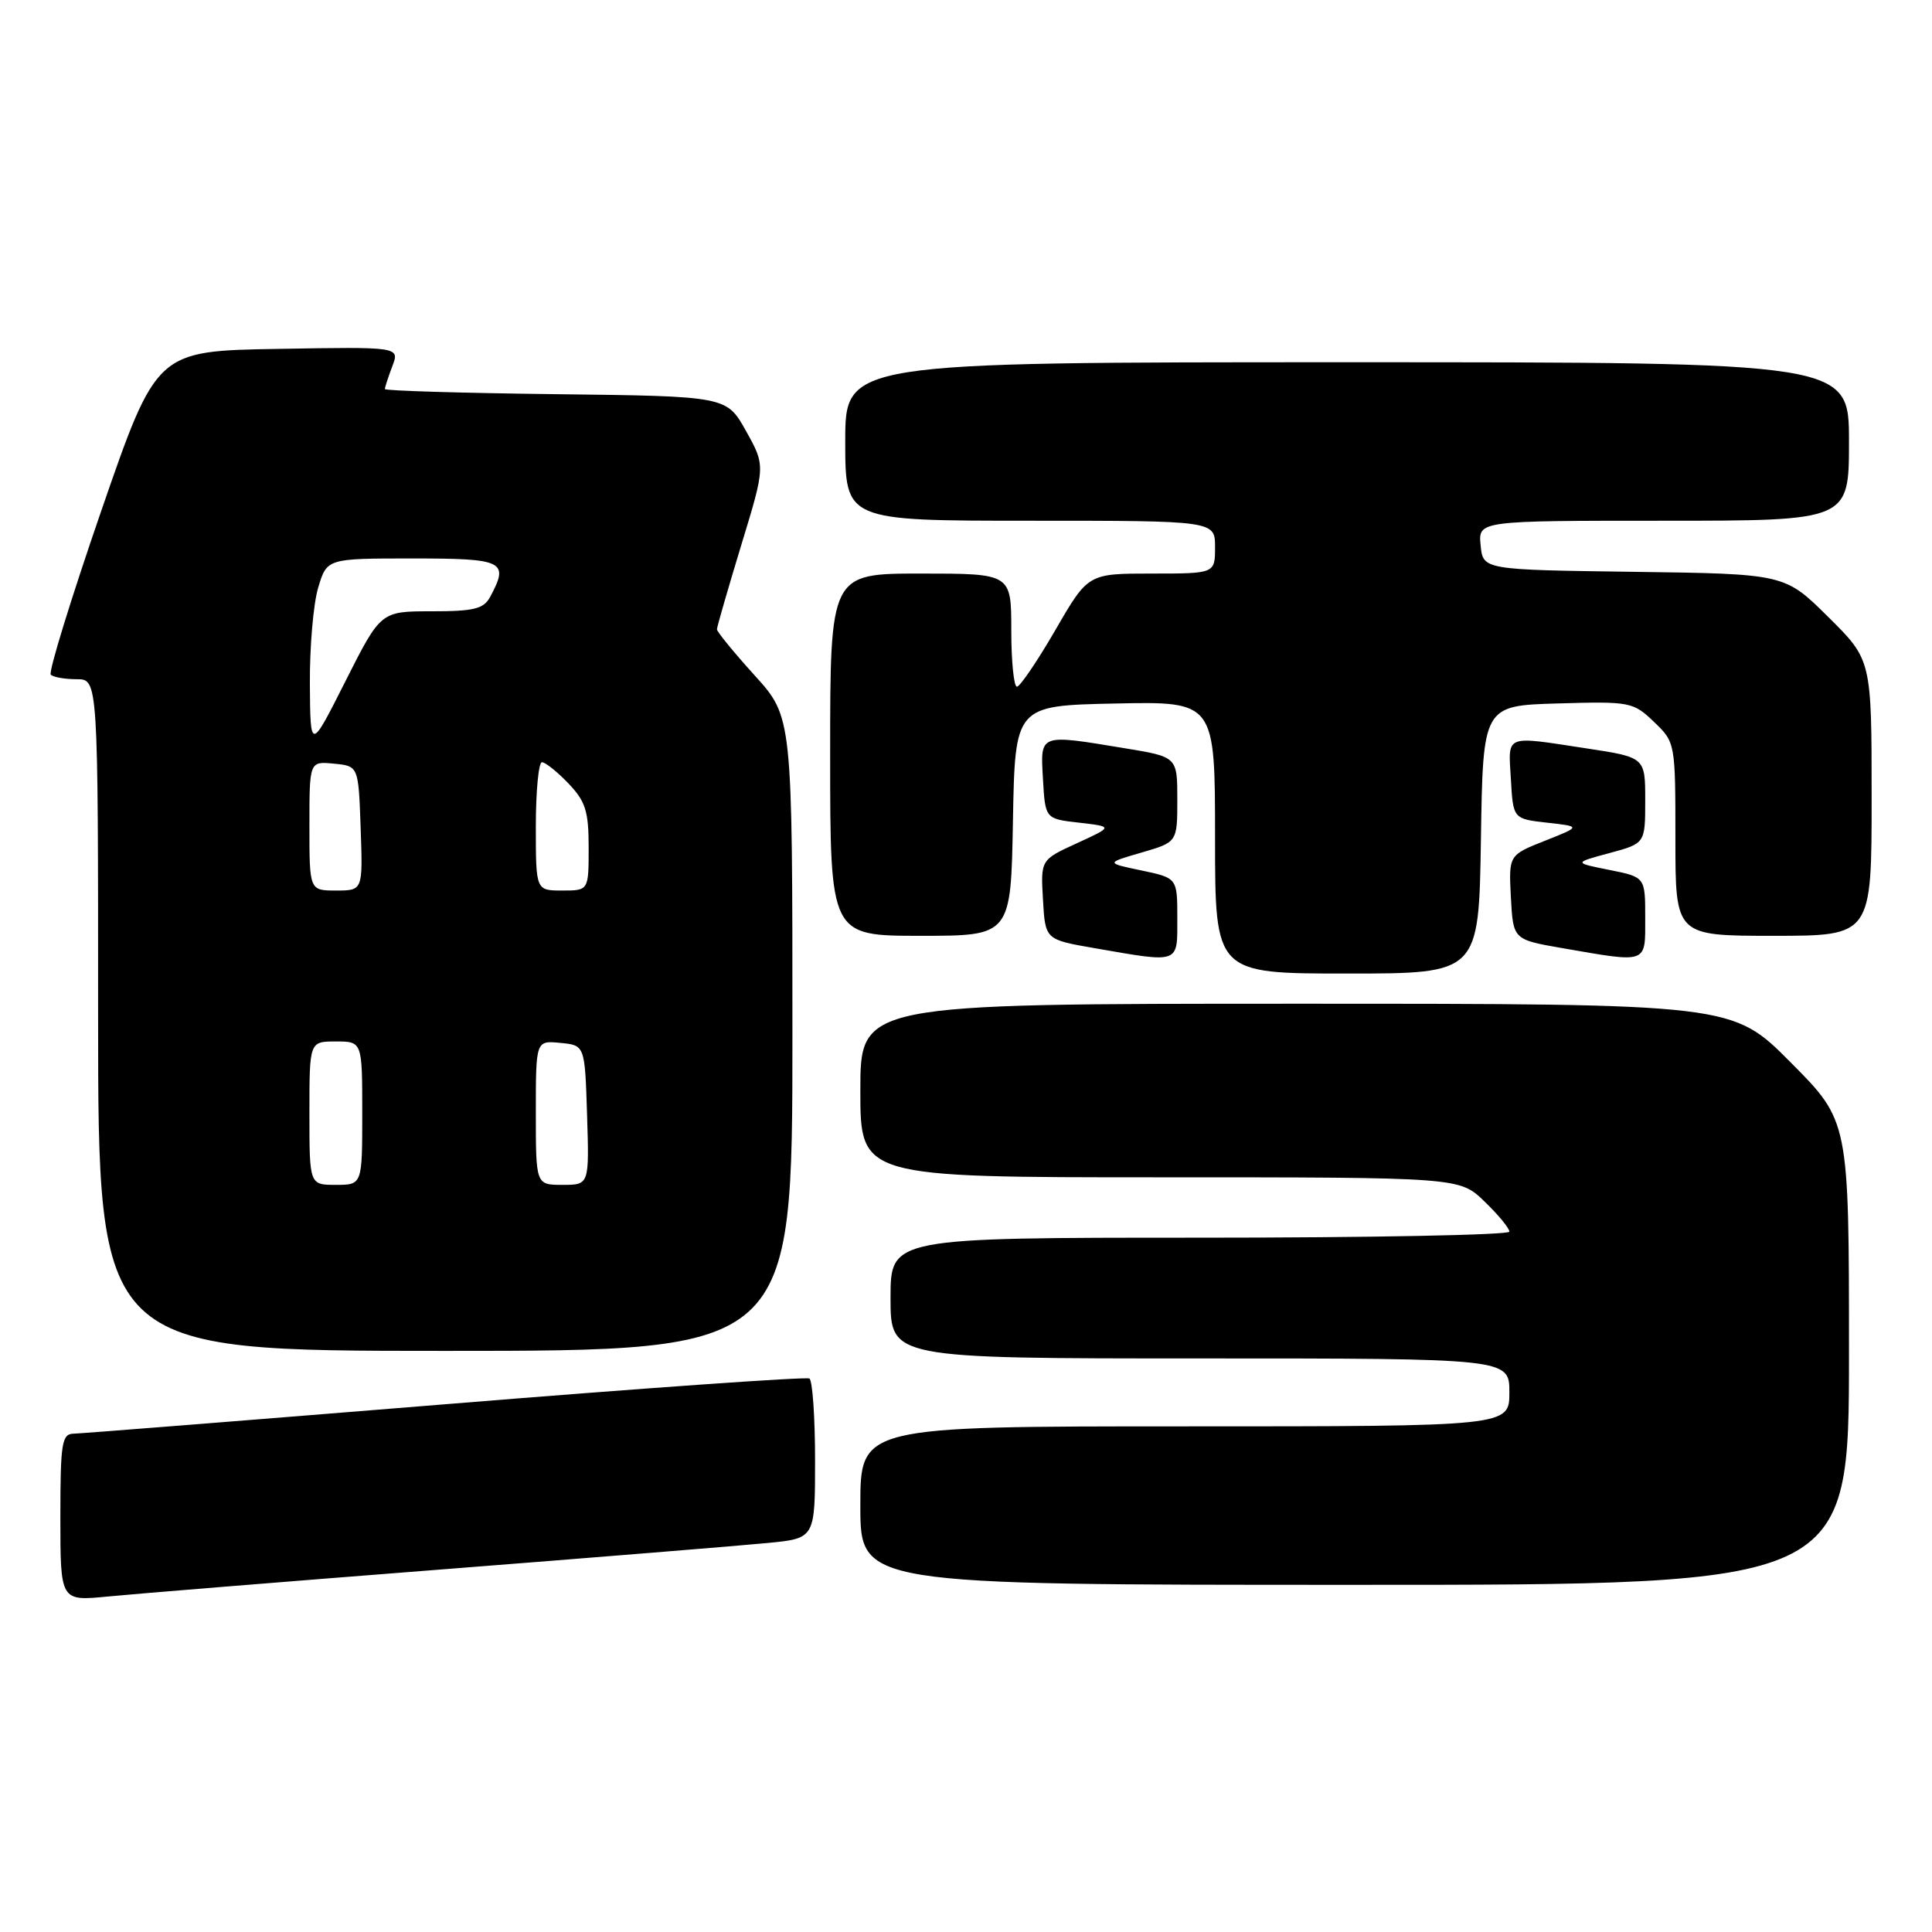 <?xml version="1.0" encoding="UTF-8" standalone="no"?>
<!DOCTYPE svg PUBLIC "-//W3C//DTD SVG 1.1//EN" "http://www.w3.org/Graphics/SVG/1.1/DTD/svg11.dtd" >
<svg xmlns="http://www.w3.org/2000/svg" xmlns:xlink="http://www.w3.org/1999/xlink" version="1.1" viewBox="0 0 256 256">
 <g >
 <path fill="currentColor"
d=" M 58.00 208.00 C 78.62 206.39 98.31 204.79 101.75 204.45 C 108.00 203.84 108.00 203.84 108.00 193.48 C 108.00 187.78 107.66 182.91 107.25 182.66 C 106.84 182.41 85.12 183.94 59.00 186.07 C 32.88 188.19 10.71 189.95 9.75 189.97 C 8.19 190.00 8.00 191.21 8.00 201.08 C 8.00 212.16 8.00 212.16 14.25 211.55 C 17.69 211.21 37.38 209.61 58.00 208.00 Z  M 245.00 179.27 C 245.00 148.54 245.00 148.54 237.27 140.77 C 229.55 133.00 229.55 133.00 171.77 133.00 C 114.00 133.00 114.00 133.00 114.00 144.50 C 114.00 156.00 114.00 156.00 153.70 156.00 C 193.40 156.00 193.40 156.00 196.70 159.20 C 198.52 160.95 200.00 162.75 200.00 163.20 C 200.00 163.64 181.55 164.00 159.00 164.00 C 118.00 164.00 118.00 164.00 118.00 172.00 C 118.00 180.00 118.00 180.00 159.00 180.00 C 200.00 180.00 200.00 180.00 200.00 184.50 C 200.00 189.00 200.00 189.00 157.00 189.00 C 114.00 189.00 114.00 189.00 114.00 199.50 C 114.00 210.00 114.00 210.00 179.50 210.00 C 245.00 210.00 245.00 210.00 245.00 179.27 Z  M 105.00 137.01 C 105.00 95.02 105.00 95.02 100.00 89.50 C 97.25 86.46 95.00 83.71 95.00 83.39 C 95.00 83.07 96.45 78.06 98.21 72.26 C 101.43 61.72 101.43 61.72 98.85 57.11 C 96.28 52.50 96.28 52.50 73.64 52.23 C 61.19 52.08 51.00 51.78 51.00 51.55 C 51.00 51.32 51.44 49.96 51.98 48.54 C 52.97 45.95 52.97 45.95 36.85 46.23 C 20.74 46.50 20.74 46.50 13.43 67.65 C 9.42 79.28 6.40 89.07 6.73 89.40 C 7.06 89.73 8.61 90.00 10.17 90.00 C 13.00 90.00 13.00 90.00 13.00 134.50 C 13.00 179.00 13.00 179.00 59.00 179.00 C 105.00 179.00 105.00 179.00 105.00 137.01 Z  M 196.23 111.25 C 196.50 93.50 196.50 93.50 206.41 93.21 C 216.01 92.93 216.40 93.01 219.16 95.65 C 221.99 98.37 222.00 98.41 222.00 111.19 C 222.00 124.00 222.00 124.00 235.00 124.00 C 248.00 124.00 248.00 124.00 248.00 105.72 C 248.00 87.44 248.00 87.44 242.24 81.74 C 236.49 76.04 236.49 76.04 216.49 75.77 C 196.50 75.50 196.50 75.50 196.19 72.25 C 195.87 69.00 195.87 69.00 220.44 69.00 C 245.00 69.00 245.00 69.00 245.00 58.50 C 245.00 48.00 245.00 48.00 178.50 48.00 C 112.00 48.00 112.00 48.00 112.00 58.50 C 112.00 69.00 112.00 69.00 136.50 69.00 C 161.00 69.00 161.00 69.00 161.00 72.50 C 161.00 76.00 161.00 76.00 152.59 76.00 C 144.17 76.00 144.17 76.00 139.84 83.49 C 137.45 87.61 135.16 90.98 134.75 90.99 C 134.34 90.99 134.00 87.62 134.00 83.50 C 134.00 76.00 134.00 76.00 122.00 76.00 C 110.00 76.00 110.00 76.00 110.00 100.00 C 110.00 124.00 110.00 124.00 121.97 124.00 C 133.95 124.00 133.95 124.00 134.22 108.75 C 134.50 93.50 134.50 93.50 147.75 93.22 C 161.00 92.94 161.00 92.94 161.00 110.97 C 161.00 129.00 161.00 129.00 178.48 129.00 C 195.95 129.00 195.95 129.00 196.23 111.25 Z  M 156.00 121.67 C 156.00 116.34 156.00 116.34 151.25 115.34 C 146.50 114.35 146.50 114.35 151.25 112.97 C 156.00 111.59 156.00 111.59 156.00 105.94 C 156.00 100.29 156.00 100.29 149.06 99.15 C 137.61 97.26 137.85 97.17 138.20 103.25 C 138.50 108.50 138.50 108.50 143.00 109.01 C 147.50 109.53 147.50 109.53 142.70 111.73 C 137.89 113.93 137.89 113.93 138.20 119.22 C 138.50 124.50 138.50 124.50 145.00 125.63 C 156.43 127.61 156.00 127.77 156.00 121.67 Z  M 218.00 121.61 C 218.00 116.22 218.00 116.22 213.25 115.27 C 208.50 114.32 208.50 114.32 213.25 113.04 C 218.00 111.76 218.00 111.76 218.00 106.05 C 218.00 100.35 218.00 100.35 210.25 99.17 C 199.23 97.49 199.85 97.24 200.20 103.25 C 200.50 108.50 200.50 108.50 205.00 109.01 C 209.50 109.51 209.50 109.51 204.70 111.41 C 199.91 113.31 199.91 113.31 200.20 118.90 C 200.50 124.50 200.50 124.50 207.00 125.63 C 218.44 127.61 218.00 127.77 218.00 121.61 Z  M 41.00 147.50 C 41.00 138.00 41.00 138.00 44.50 138.00 C 48.00 138.00 48.00 138.00 48.00 147.50 C 48.00 157.00 48.00 157.00 44.50 157.00 C 41.00 157.00 41.00 157.00 41.00 147.50 Z  M 71.00 147.44 C 71.00 137.87 71.00 137.87 74.25 138.19 C 77.50 138.50 77.50 138.50 77.79 147.75 C 78.08 157.00 78.08 157.00 74.54 157.00 C 71.00 157.00 71.00 157.00 71.00 147.44 Z  M 41.00 109.44 C 41.00 100.87 41.00 100.87 44.25 101.19 C 47.50 101.50 47.50 101.50 47.79 109.75 C 48.08 118.00 48.08 118.00 44.54 118.00 C 41.00 118.00 41.00 118.00 41.00 109.44 Z  M 71.00 109.50 C 71.00 104.83 71.37 101.00 71.81 101.00 C 72.26 101.00 73.84 102.26 75.31 103.80 C 77.59 106.18 78.00 107.49 78.00 112.30 C 78.00 118.00 78.00 118.00 74.50 118.00 C 71.00 118.00 71.00 118.00 71.00 109.50 Z  M 41.06 90.62 C 41.03 85.73 41.52 79.99 42.16 77.87 C 43.32 74.00 43.32 74.00 54.66 74.00 C 66.77 74.00 67.49 74.35 64.96 79.07 C 64.10 80.68 62.83 81.00 57.19 81.00 C 50.45 81.00 50.45 81.00 45.78 90.25 C 41.12 99.50 41.12 99.50 41.06 90.62 Z "/>
</g>
</svg>